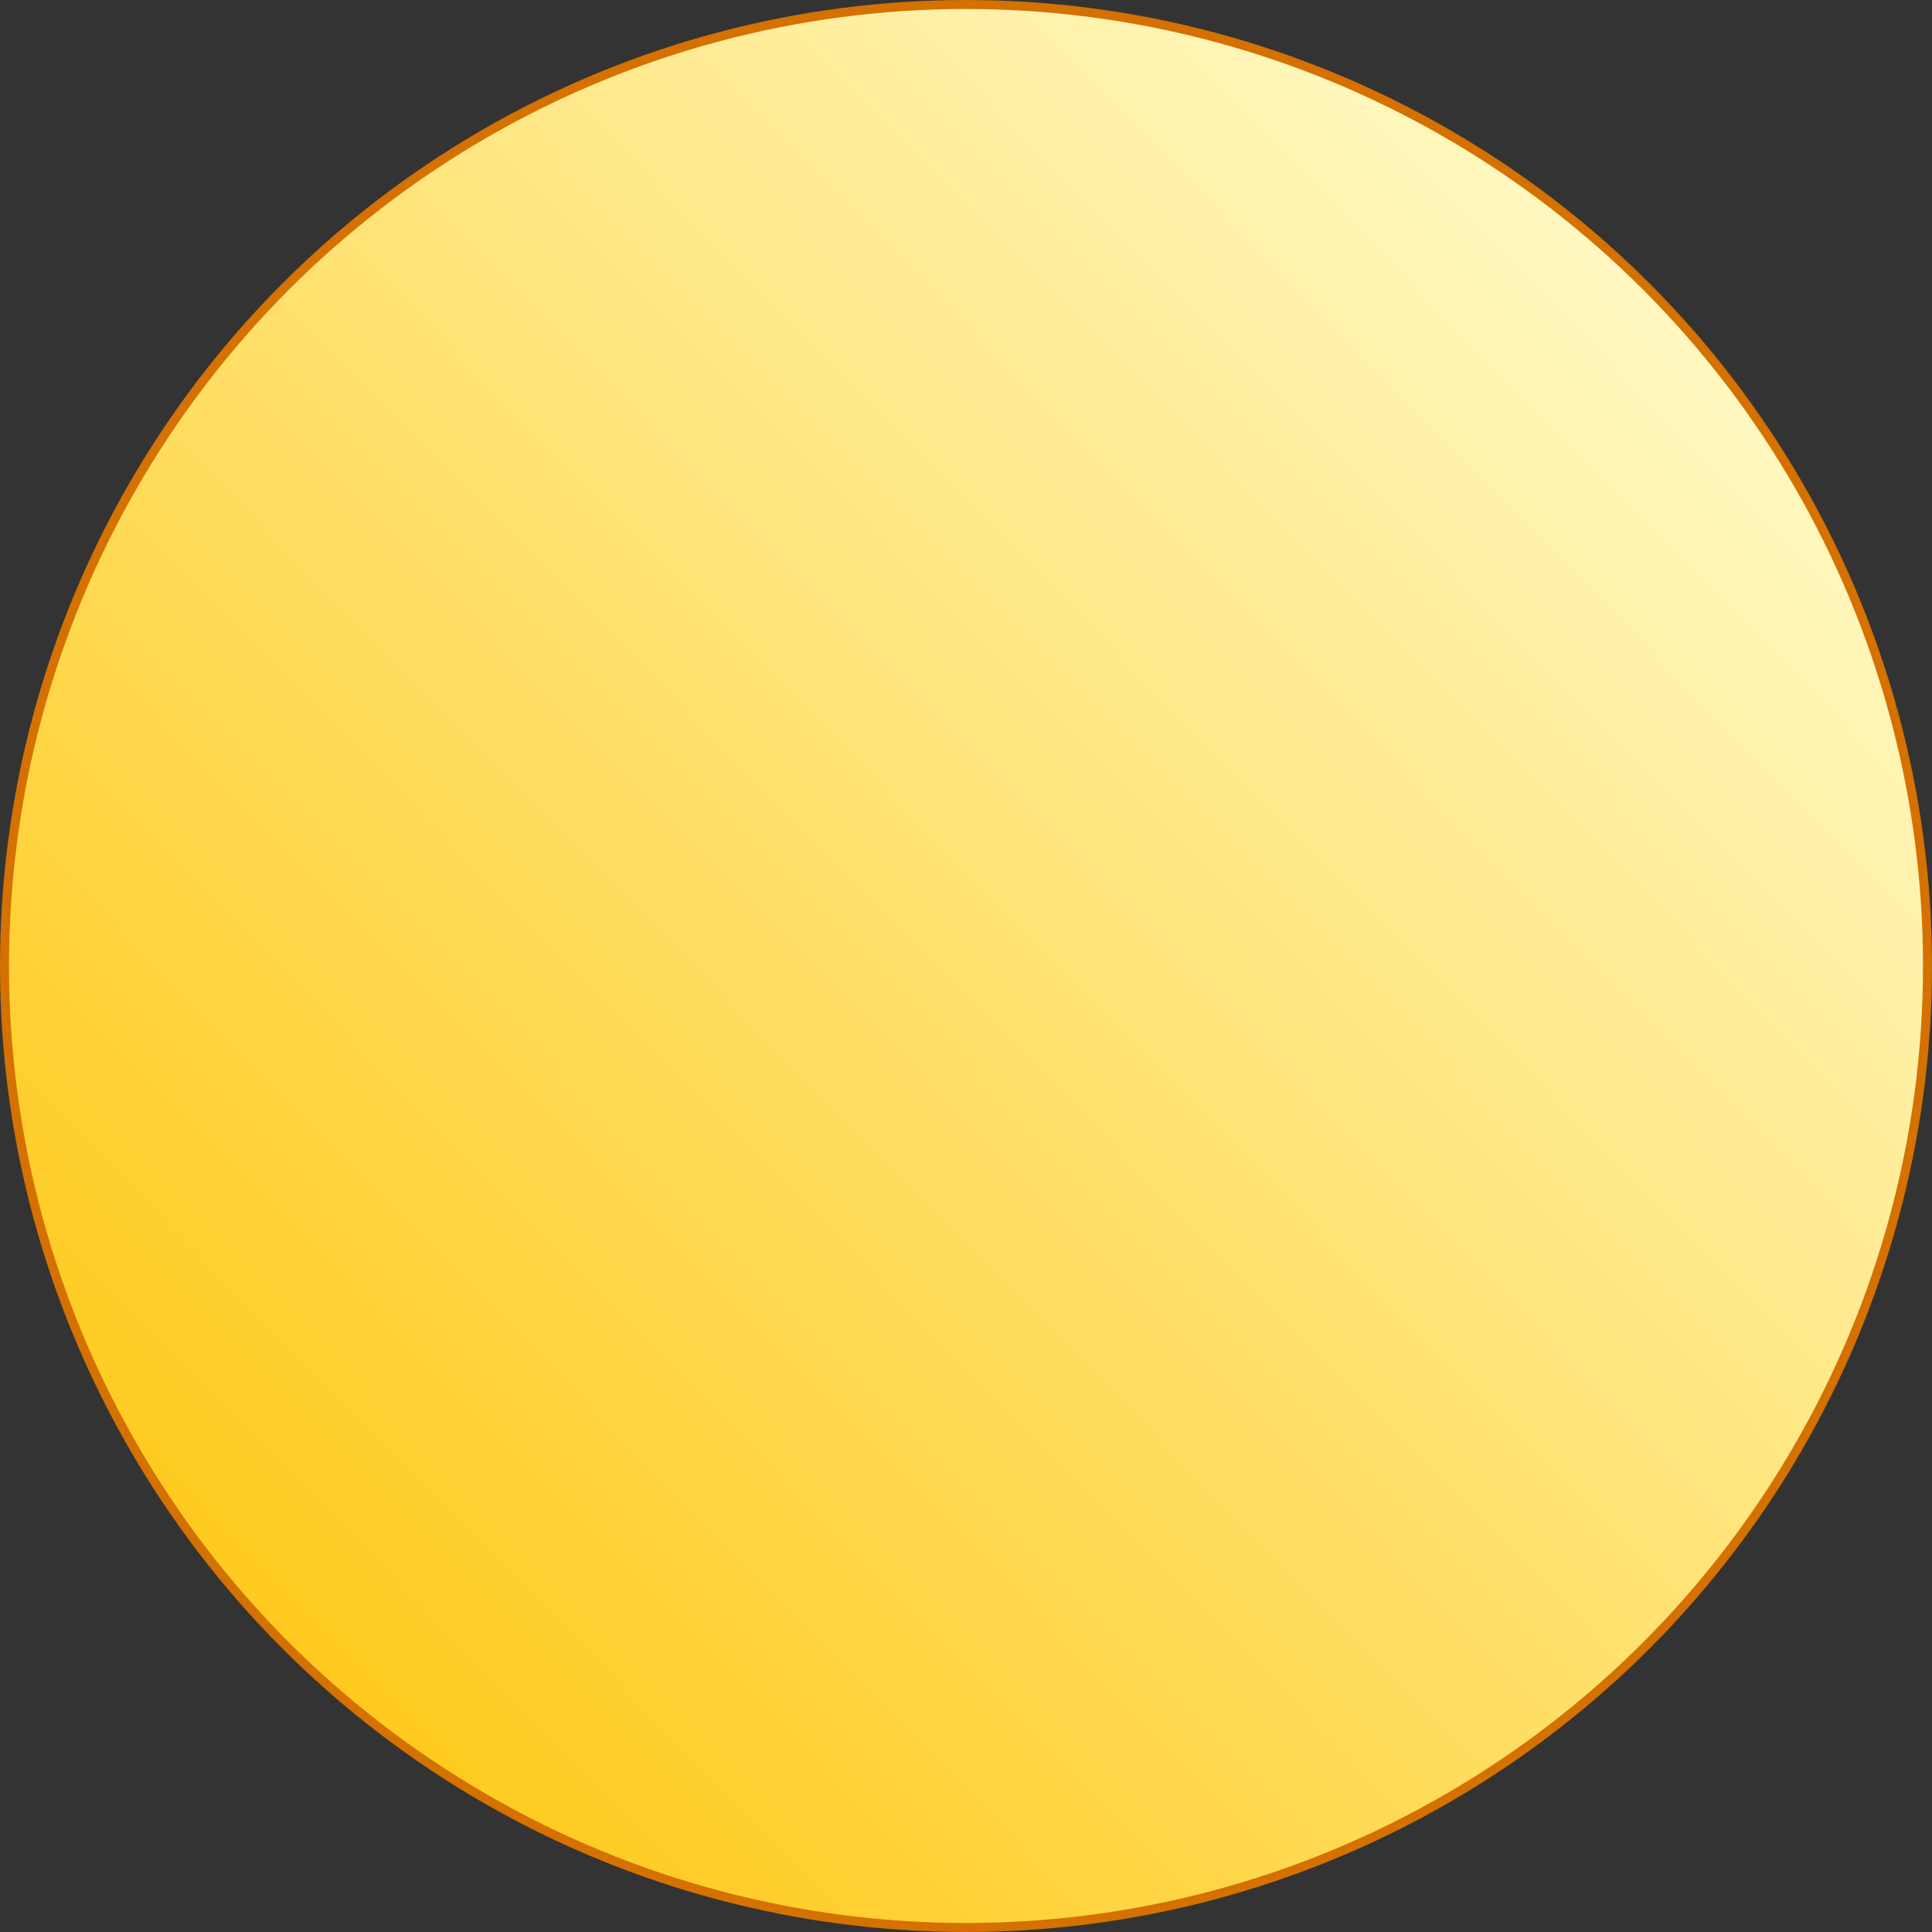 <?xml version="1.0" encoding="UTF-8" standalone="no"?>
<!-- Created with Inkscape (http://www.inkscape.org/) -->

<svg
   xmlns:dc="http://purl.org/dc/elements/1.1/"
   xmlns:cc="http://creativecommons.org/ns#"
   xmlns:rdf="http://www.w3.org/1999/02/22-rdf-syntax-ns#"
   xmlns:svg="http://www.w3.org/2000/svg"
   xmlns="http://www.w3.org/2000/svg"
   xmlns:xlink="http://www.w3.org/1999/xlink"
   xmlns:sodipodi="http://sodipodi.sourceforge.net/DTD/sodipodi-0.dtd"
   xmlns:inkscape="http://www.inkscape.org/namespaces/inkscape"
   width="64.94mm"
   height="64.94mm"
   viewBox="0 0 230.102 230.102"
   id="svg6520"
   version="1.1"
   inkscape:version="0.91 r13725"
   sodipodi:docname="zenith.svg">
  <rect x="0" y="0" width="230.102" height="230.102" fill="#333333" stroke="none"/>
  <defs
     id="defs6522">
    <linearGradient
       inkscape:collect="always"
       xlink:href="#Solar-1"
       id="linearGradient6366"
       x1="337.285"
       y1="235.665"
       x2="559.753"
       y2="17.131"
       gradientUnits="userSpaceOnUse"
       gradientTransform="translate(-172.33,285.493)" />
    <linearGradient
       inkscape:collect="always"
       id="Solar-1">
      <stop
         style="stop-color:#ffc200;stop-opacity:1"
         offset="0"
         id="stop6232" />
      <stop
         style="stop-color:#ffffdb;stop-opacity:1"
         offset="1"
         id="stop6234" />
    </linearGradient>
  </defs>
  <sodipodi:namedview
     id="base"
     pagecolor="#ffffff"
     bordercolor="#666666"
     borderopacity="1.0"
     inkscape:pageopacity="0.0"
     inkscape:pageshadow="2"
     inkscape:zoom="0.35"
     inkscape:cx="-277.09187"
     inkscape:cy="-7.8061588"
     inkscape:document-units="px"
     inkscape:current-layer="layer1"
     showgrid="false"
     fit-margin-top="0"
     fit-margin-left="0"
     fit-margin-right="0"
     fit-margin-bottom="0"
     inkscape:window-width="1920"
     inkscape:window-height="1056"
     inkscape:window-x="0"
     inkscape:window-y="24"
     inkscape:window-maximized="1" />
  <g
     inkscape:label="Layer 1"
     inkscape:groupmode="layer"
     id="layer1"
     transform="translate(-162.092,-294.454)">
    <circle
       style="fill:url(#linearGradient6366);fill-opacity:1;fill-rule:nonzero;stroke:#d47100;stroke-width:1.071;stroke-miterlimit:4;stroke-dasharray:none;stroke-opacity:1"
       id="path6304"
       cx="277.143"
       cy="409.505"
       r="114.515"
       inkscape:export-xdpi="18.774286"
       inkscape:export-ydpi="18.774286" />
  </g>
</svg>
